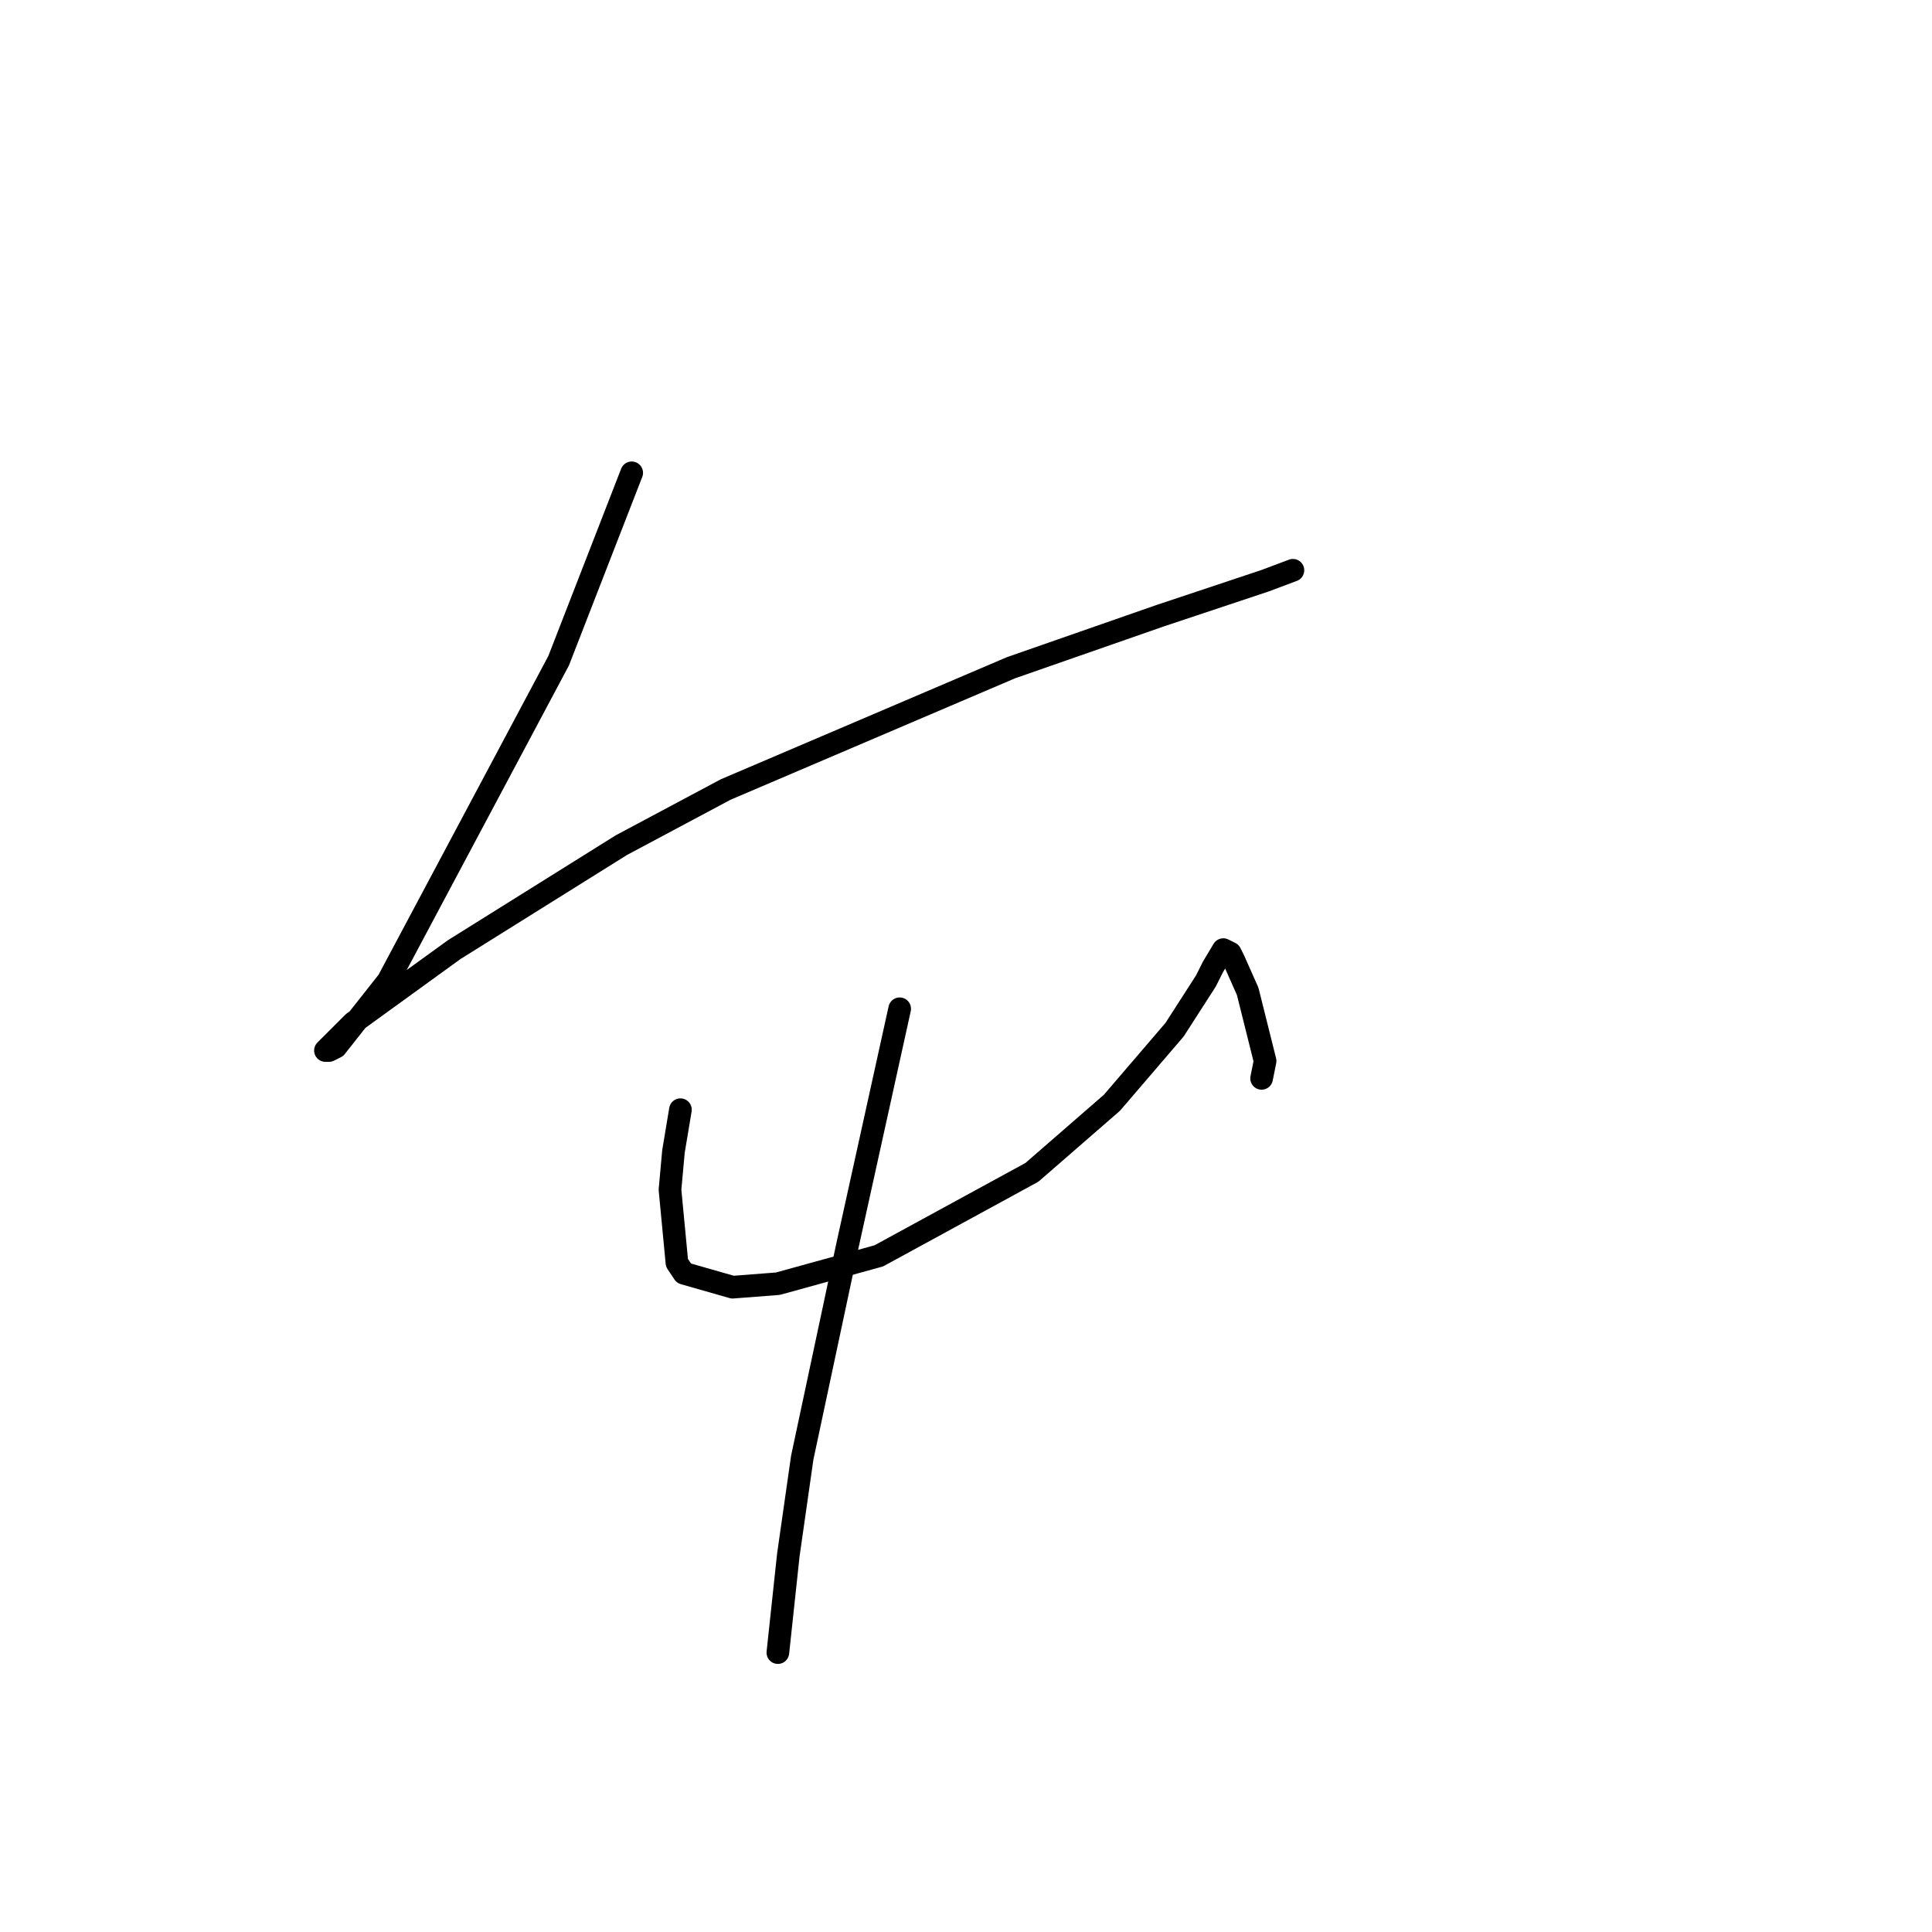 <?xml version="1.0" standalone="no"?>
    <svg width="256" height="256" xmlns="http://www.w3.org/2000/svg" version="1.1">
    <polyline stroke="black" stroke-width="3" stroke-linecap="round" fill="transparent" stroke-linejoin="round" points="83.704 62.652 74.02 87.554 51.424 129.978 44.507 138.74 43.585 139.201 43.124 139.201 46.813 135.512 60.186 125.828 82.321 111.994 96.155 104.616 133.968 88.476 153.797 81.559 167.631 76.948 171.32 75.564 171.32 75.564 " />
        <polyline stroke="black" stroke-width="3" stroke-linecap="round" fill="transparent" stroke-linejoin="round" points="90.16 147.041 89.238 152.574 88.777 157.647 89.699 167.331 90.621 168.714 97.077 170.559 103.072 170.097 116.445 166.408 136.735 155.341 147.341 146.118 155.642 136.434 159.792 129.978 160.714 128.134 162.097 125.828 163.02 126.289 163.481 127.212 165.325 131.362 167.631 140.585 167.17 142.89 167.17 142.89 " />
        <polyline stroke="black" stroke-width="3" stroke-linecap="round" fill="transparent" stroke-linejoin="round" points="119.212 133.668 112.295 165.025 106.3 193.154 104.455 206.066 103.072 218.978 103.072 218.978 " />
        </svg>